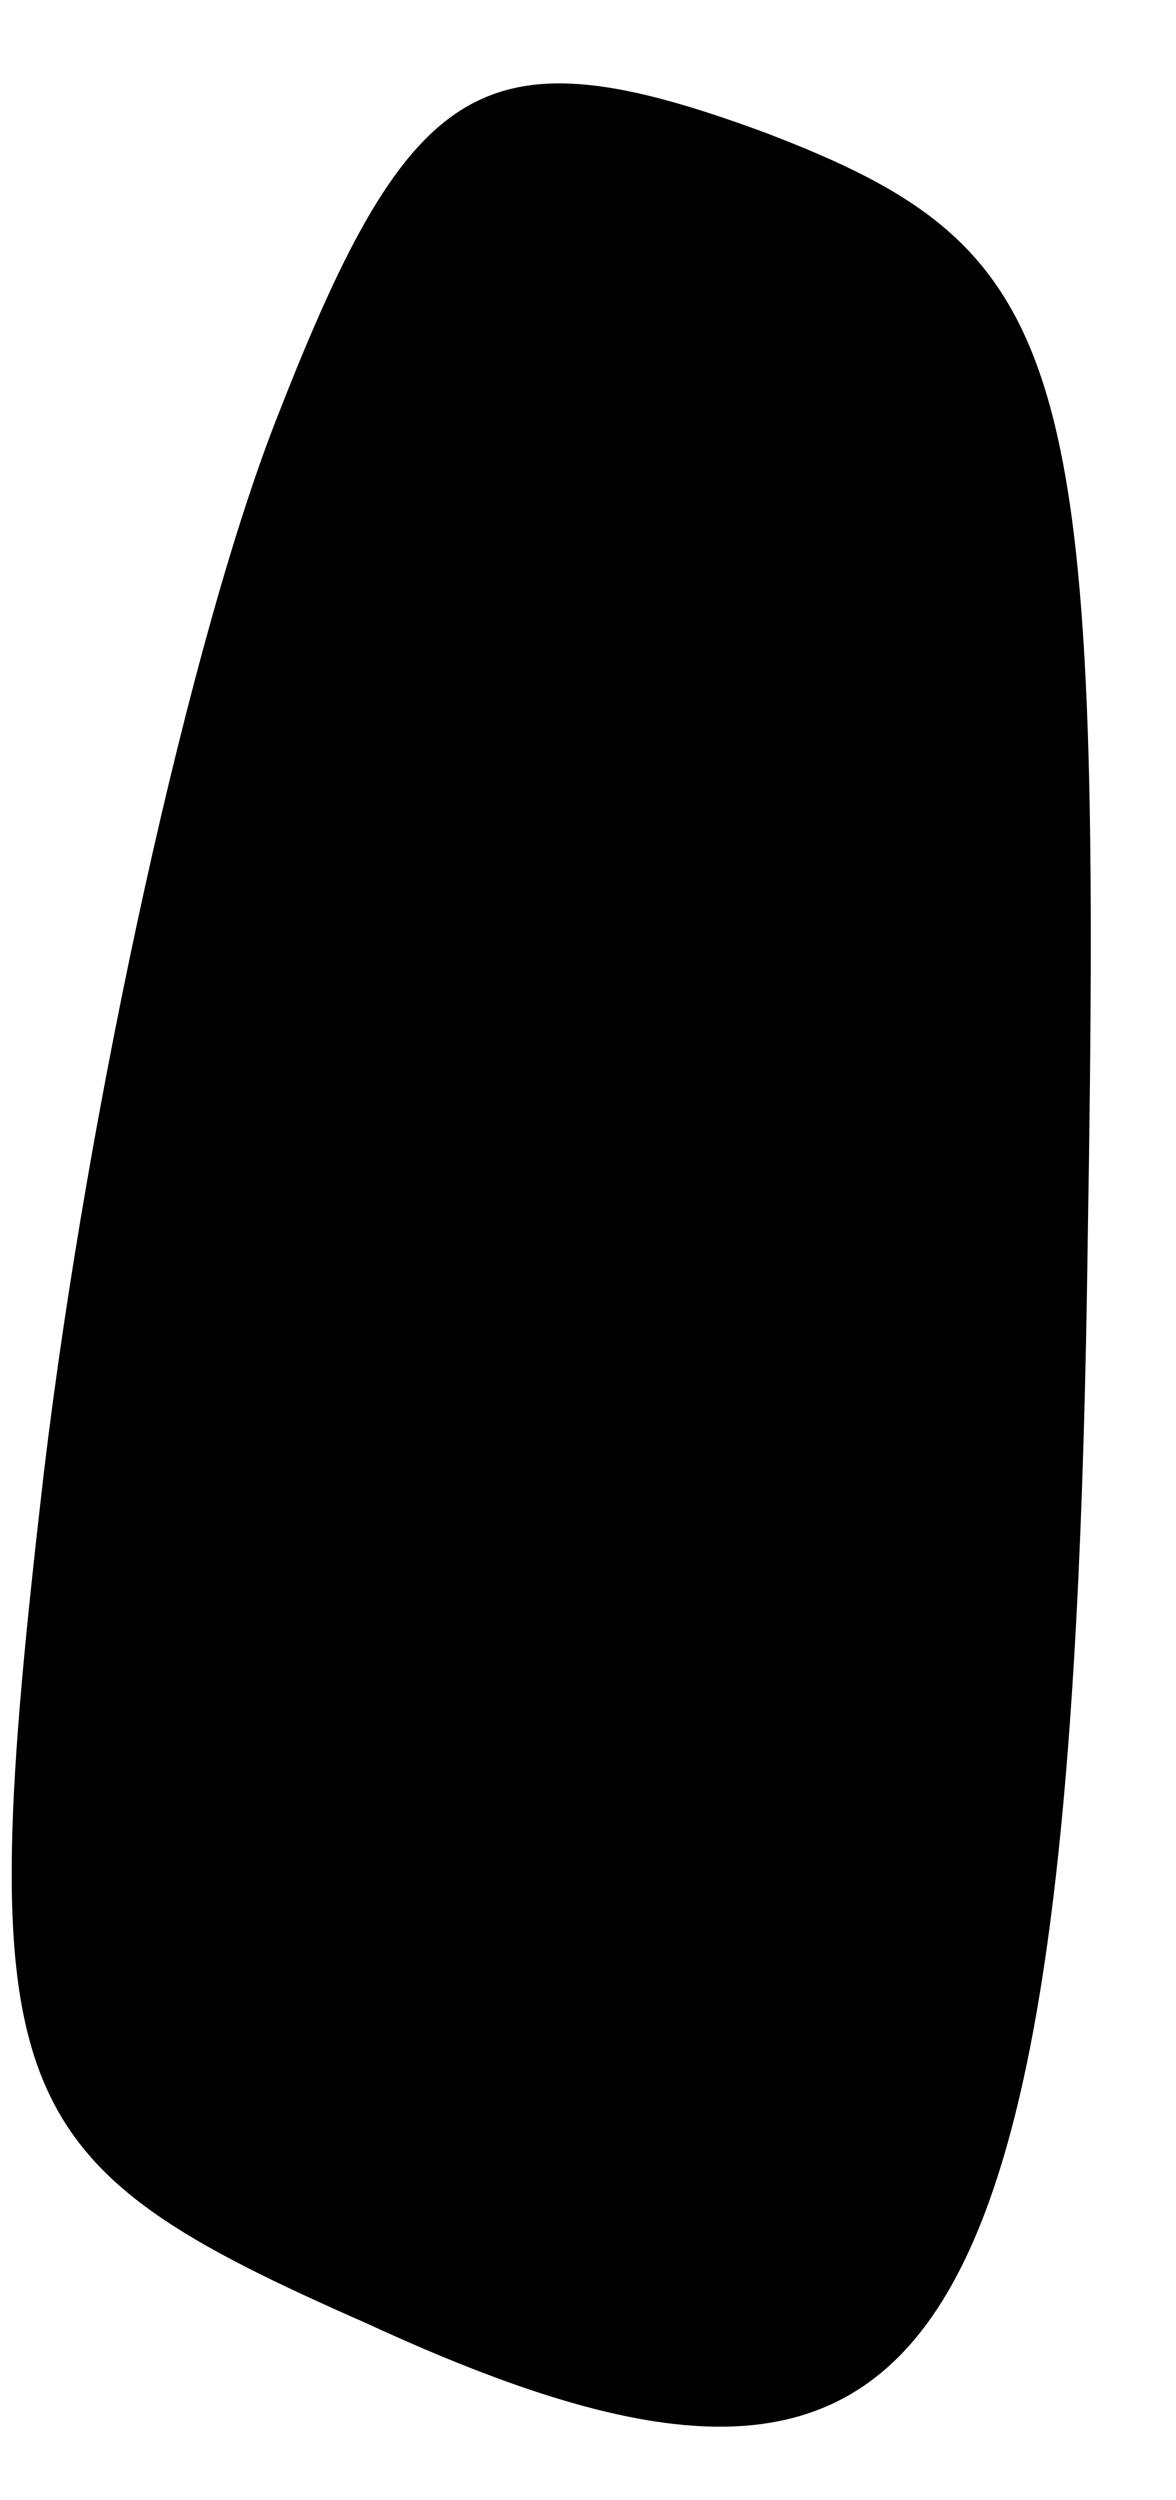 <?xml version="1.0" standalone="no"?>
<!DOCTYPE svg PUBLIC "-//W3C//DTD SVG 20010904//EN"
 "http://www.w3.org/TR/2001/REC-SVG-20010904/DTD/svg10.dtd">
<svg version="1.0" xmlns="http://www.w3.org/2000/svg"
 width="8pt" height="17pt" viewBox="0 0 8 17"
 preserveAspectRatio="xMidYMid meet">
<g transform="translate(0,17) scale(0.1,-0.1)"
fill="#000000" stroke="none">
<path fill="#000000" stroke="none" d="M19 142 c-6 -15 -13 -47 -16 -72 -5
-43 -3 -47 22 -58 39 -18 48 -4 49 74 1 60 -1 67 -22 75 -19 7 -24 4 -33 -19z"/>
</g>
</svg>
